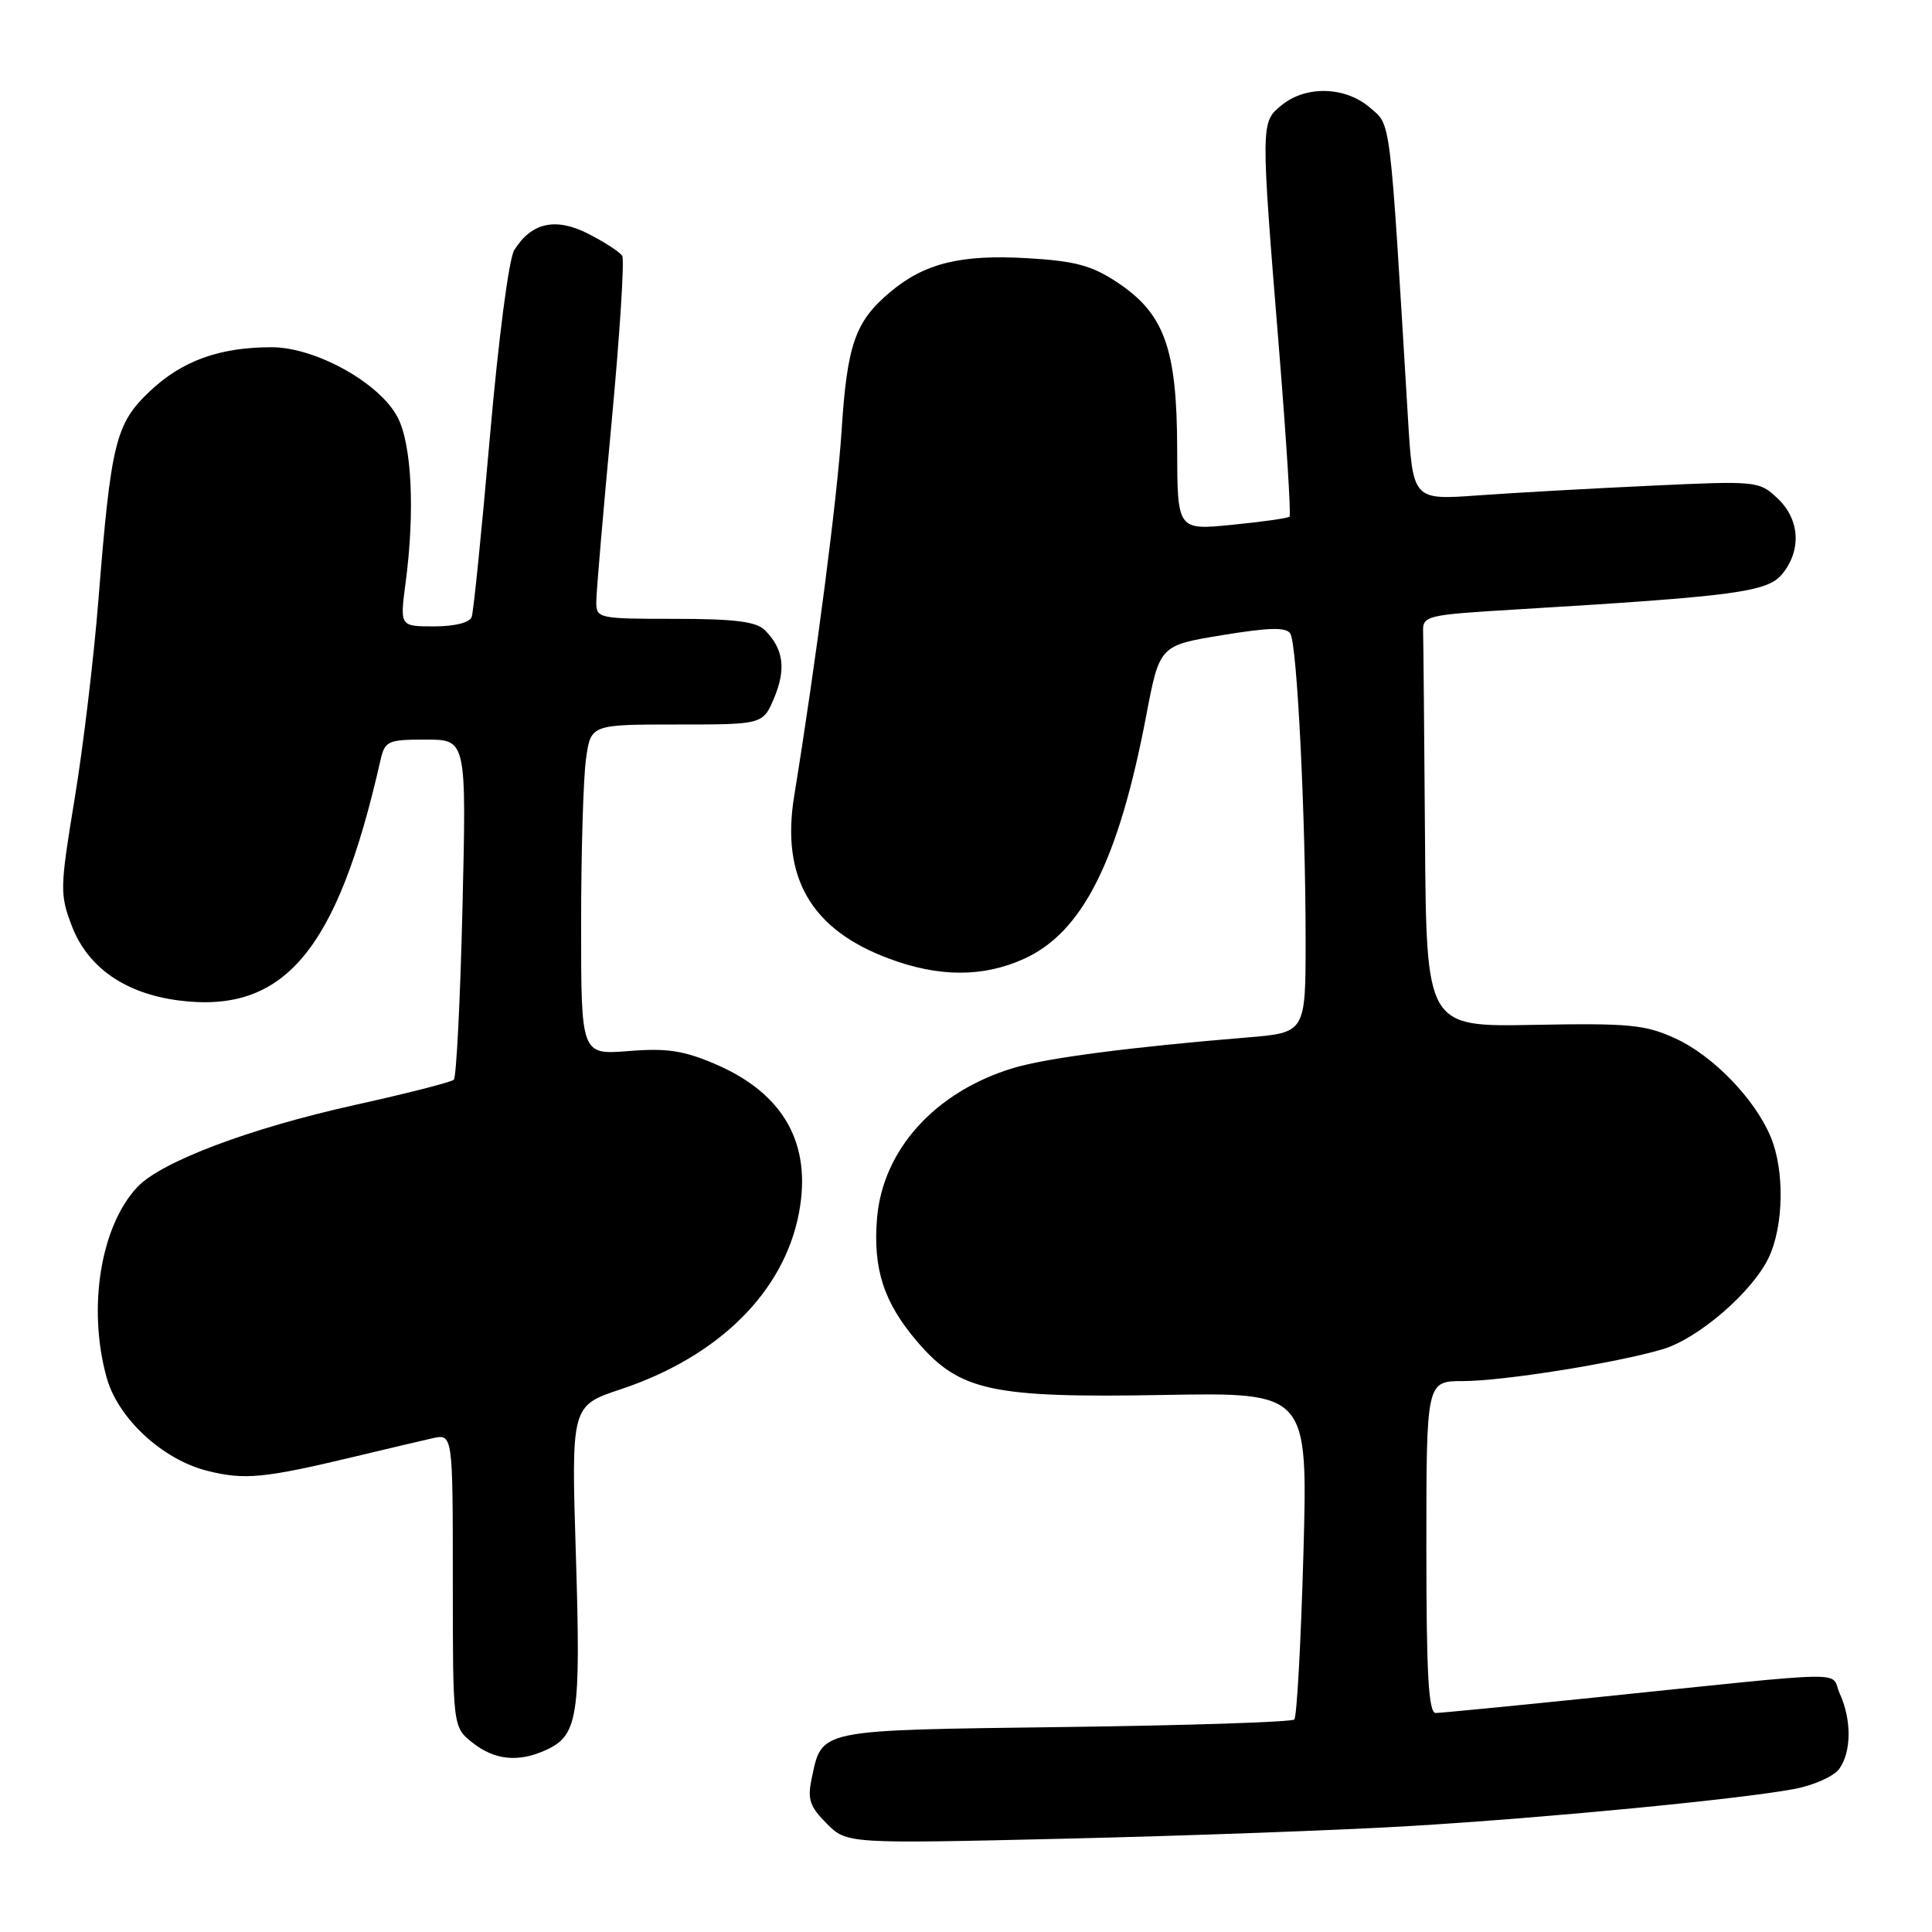 <?xml version="1.0" encoding="UTF-8" standalone="no"?>
<!DOCTYPE svg PUBLIC "-//W3C//DTD SVG 1.1//EN" "http://www.w3.org/Graphics/SVG/1.1/DTD/svg11.dtd" >
<svg xmlns="http://www.w3.org/2000/svg" xmlns:xlink="http://www.w3.org/1999/xlink" version="1.1" viewBox="0 0 256 256">
 <g >
 <path fill="currentColor"
d=" M 187.00 241.95 C 205.11 240.86 230.47 238.41 237.75 237.05 C 240.30 236.58 242.98 235.38 243.70 234.40 C 245.33 232.16 245.37 227.90 243.78 224.42 C 242.40 221.38 246.47 221.31 211.00 224.96 C 200.28 226.06 190.94 226.97 190.25 226.98 C 189.29 227.00 189.00 221.94 189.00 205.00 C 189.00 183.00 189.00 183.00 193.87 183.00 C 199.16 183.00 214.20 180.60 220.31 178.78 C 225.05 177.37 232.21 171.18 234.37 166.63 C 236.36 162.44 236.48 155.08 234.63 150.65 C 232.52 145.60 226.99 139.89 222.00 137.60 C 218.01 135.77 215.88 135.56 203.25 135.80 C 189.00 136.07 189.00 136.07 188.82 111.03 C 188.72 97.26 188.61 84.99 188.57 83.75 C 188.50 81.57 188.90 81.48 201.00 80.75 C 230.09 79.00 234.22 78.45 236.18 76.03 C 238.74 72.86 238.48 68.80 235.52 66.02 C 233.09 63.74 232.78 63.70 218.77 64.36 C 210.92 64.72 200.61 65.30 195.86 65.64 C 187.21 66.27 187.21 66.27 186.56 55.38 C 184.11 14.74 184.35 16.70 181.51 14.25 C 178.26 11.46 173.07 11.31 169.86 13.91 C 167.03 16.20 167.03 16.10 169.48 46.29 C 170.45 58.28 171.08 68.26 170.87 68.46 C 170.67 68.66 167.24 69.15 163.25 69.54 C 156.00 70.26 156.00 70.26 155.98 59.38 C 155.95 46.16 154.28 41.54 148.02 37.40 C 144.65 35.17 142.45 34.58 136.08 34.21 C 127.26 33.70 122.48 34.89 117.94 38.71 C 113.32 42.59 112.25 45.64 111.52 57.01 C 110.94 65.98 108.15 87.50 105.23 105.50 C 103.48 116.29 107.48 123.17 117.74 127.00 C 124.40 129.50 130.27 129.51 135.69 127.05 C 143.45 123.53 148.21 114.06 151.87 94.88 C 153.65 85.52 153.65 85.52 161.96 84.16 C 168.23 83.13 170.43 83.09 170.98 83.96 C 171.87 85.40 173.00 108.14 173.00 124.57 C 173.00 136.83 173.00 136.83 165.25 137.47 C 149.78 138.74 138.69 140.19 134.30 141.51 C 123.94 144.63 116.97 152.31 116.21 161.44 C 115.66 168.15 117.11 172.60 121.54 177.78 C 127.15 184.33 131.40 185.25 154.19 184.84 C 173.30 184.50 173.30 184.50 172.71 205.86 C 172.38 217.61 171.84 227.50 171.50 227.84 C 171.16 228.18 157.43 228.63 140.99 228.84 C 108.04 229.27 108.95 229.08 107.54 235.72 C 106.97 238.40 107.31 239.40 109.54 241.63 C 112.22 244.31 112.22 244.31 141.36 243.63 C 157.39 243.25 177.93 242.50 187.00 241.95 Z  M 72.34 231.89 C 76.59 229.95 76.97 227.51 76.31 206.17 C 75.69 186.27 75.69 186.27 82.24 184.09 C 95.25 179.76 103.92 171.16 105.88 160.65 C 107.58 151.52 103.84 144.90 94.81 141.01 C 90.58 139.20 88.36 138.86 83.29 139.27 C 77.00 139.77 77.00 139.77 77.00 122.52 C 77.00 113.04 77.29 103.19 77.64 100.64 C 78.27 96.00 78.27 96.00 89.69 96.00 C 101.10 96.00 101.10 96.00 102.60 92.43 C 104.18 88.63 103.81 85.96 101.36 83.51 C 100.21 82.36 97.38 82.00 89.43 82.00 C 79.28 82.00 79.00 81.94 79.01 79.75 C 79.01 78.51 79.92 67.90 81.02 56.18 C 82.12 44.45 82.76 34.43 82.45 33.91 C 82.13 33.39 80.11 32.08 77.98 30.99 C 73.63 28.77 70.43 29.47 68.14 33.14 C 67.43 34.29 66.05 44.88 64.92 57.82 C 63.83 70.30 62.75 81.06 62.50 81.75 C 62.24 82.50 60.25 83.00 57.52 83.00 C 52.98 83.00 52.98 83.00 53.74 77.25 C 55.00 67.74 54.56 58.83 52.67 55.26 C 50.27 50.71 41.80 46.02 36.00 46.01 C 29.10 46.01 24.13 47.80 19.87 51.83 C 15.31 56.14 14.71 58.56 13.04 79.50 C 12.43 87.20 11.01 99.08 9.88 105.90 C 7.94 117.68 7.92 118.51 9.52 122.70 C 11.62 128.18 16.57 131.64 23.64 132.56 C 37.65 134.38 44.69 126.02 50.41 100.75 C 51.00 98.17 51.37 98.00 56.43 98.00 C 61.81 98.00 61.81 98.00 61.28 120.25 C 60.99 132.49 60.47 142.76 60.13 143.07 C 59.78 143.39 53.88 144.90 47.00 146.42 C 33.04 149.52 21.35 153.93 18.19 157.30 C 13.33 162.48 11.58 173.30 14.12 182.50 C 15.61 187.92 21.50 193.39 27.46 194.89 C 32.41 196.13 34.94 195.89 47.00 193.01 C 51.12 192.02 55.74 190.93 57.25 190.59 C 60.00 189.96 60.00 189.96 60.00 209.41 C 60.00 228.85 60.00 228.85 62.63 230.93 C 65.57 233.24 68.70 233.55 72.34 231.89 Z "/>
</g>
</svg>